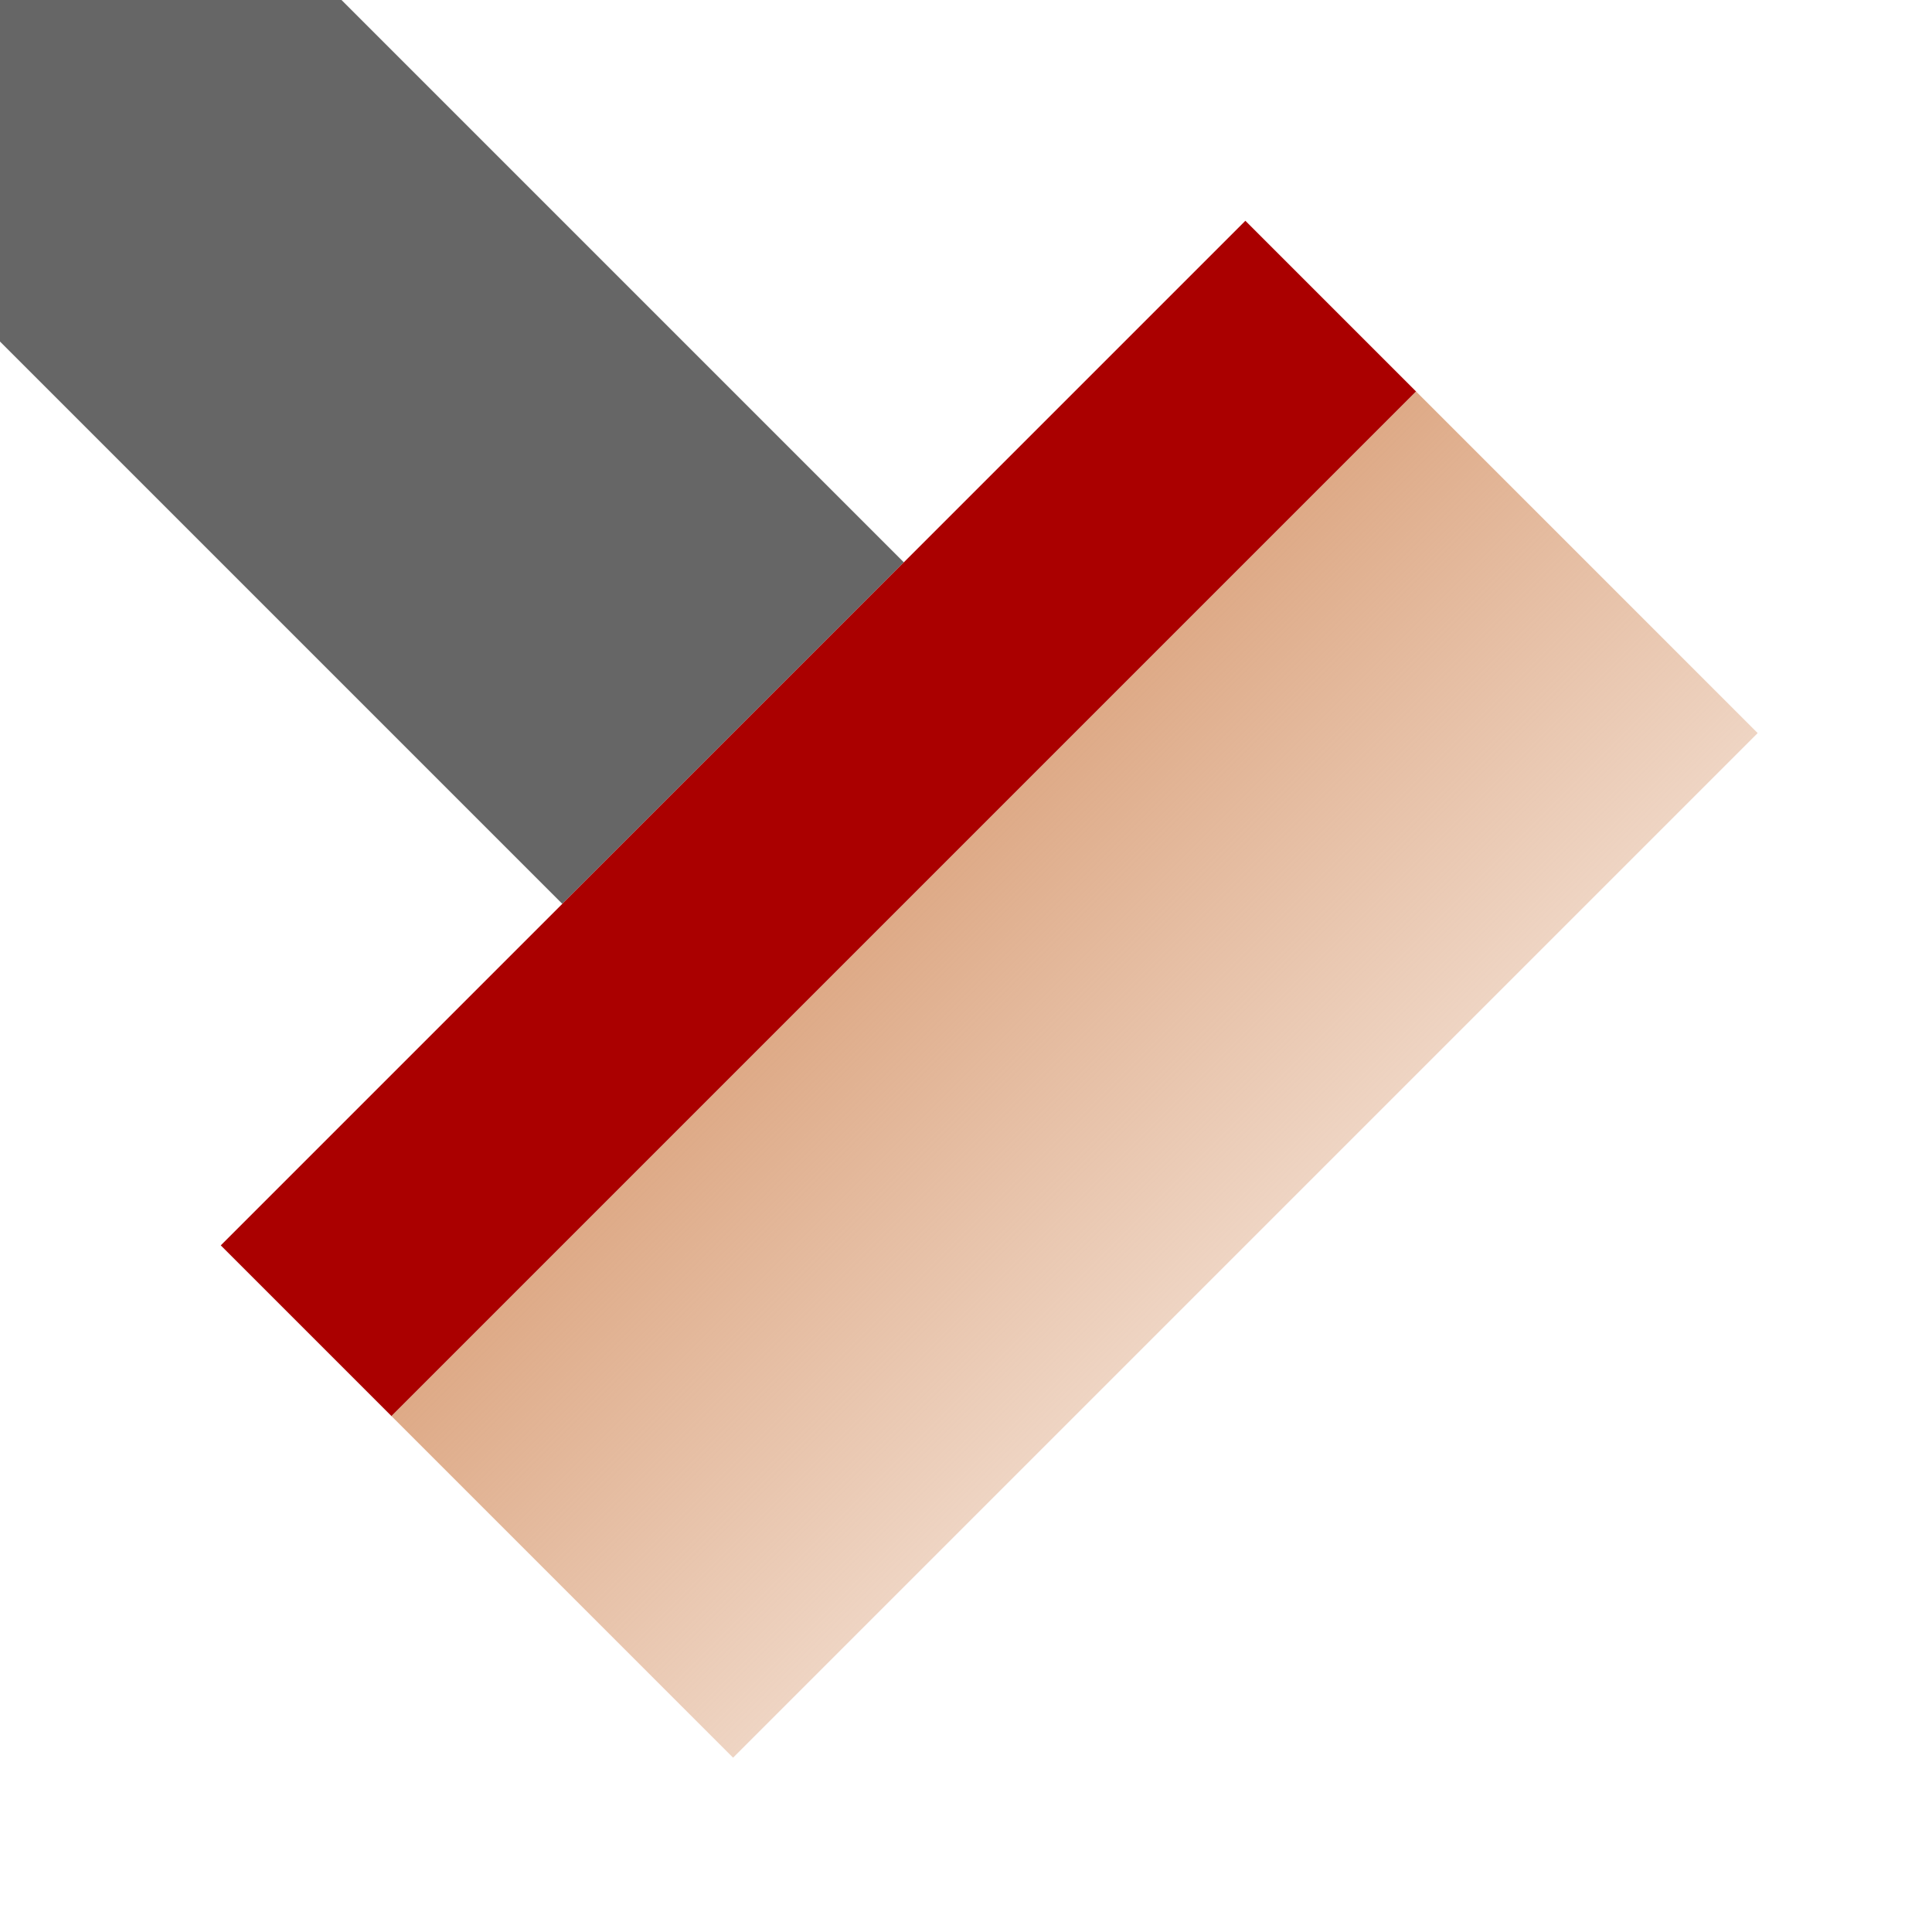 <?xml version="1.0" encoding="UTF-8" standalone="no"?>
<svg
   id="svg8"
   version="1.1"
   viewBox="0 0 64 64"
   height="64"
   width="64"
   xmlns:xlink="http://www.w3.org/1999/xlink"
   xmlns="http://www.w3.org/2000/svg"
   xmlns:svg="http://www.w3.org/2000/svg"
   xmlns:rdf="http://www.w3.org/1999/02/22-rdf-syntax-ns#"
   xmlns:cc="http://creativecommons.org/ns#"
   xmlns:dc="http://purl.org/dc/elements/1.1/">
  <defs
     id="defs2">
    <linearGradient
       id="linearGradient2967">
      <stop
         style="stop-color:#deaa87;stop-opacity:1;"
         offset="0"
         id="stop2963" />
      <stop
         style="stop-color:#deaa87;stop-opacity:0.5;"
         offset="1"
         id="stop2965" />
    </linearGradient>
    <clipPath
       clipPathUnits="userSpaceOnUse"
       id="clipPath3030">
      <rect
         style="fill:#666666;fill-opacity:1;stroke-width:15.118;stroke-linecap:round;stroke-linejoin:round;stroke-miterlimit:10;paint-order:stroke markers fill"
         id="rect3032"
         width="64"
         height="64"
         x="256"
         y="384" />
    </clipPath>
    <linearGradient
       xlink:href="#linearGradient2967"
       id="linearGradient35963"
       gradientUnits="userSpaceOnUse"
       x1="-90.51"
       y1="494.891"
       x2="-90.51"
       y2="510.891" />
  </defs>
  <g
     id="layer2"
     style="display:inline">
    <g
       id="use547">
      <title
         id="title35949">Broomwagon</title>
      <rect
         style="opacity:0;fill:#ffffff;stroke-width:15.118;stroke-linecap:round;stroke-linejoin:round;stroke-miterlimit:10;paint-order:stroke markers fill"
         id="rect35951"
         width="64"
         height="64"
         x="0"
         y="0" />
      <g
         id="g35959"
         clip-path="url(#clipPath3030)"
         transform="translate(-256,-384)">
        <rect
           style="fill:#666666;fill-opacity:1;stroke-width:15.118;stroke-linecap:round;stroke-linejoin:round;stroke-miterlimit:10;paint-order:stroke markers fill"
           id="rect35953"
           width="16"
           height="40"
           x="-98.51"
           y="446.891"
           transform="rotate(-45)" />
        <rect
           style="fill:#aa0000;fill-opacity:1;stroke-width:15.118;stroke-linecap:round;stroke-linejoin:round;stroke-miterlimit:10;paint-order:stroke markers fill"
           id="rect35955"
           width="48"
           height="8"
           x="-114.51"
           y="486.891"
           transform="rotate(-45)" />
        <rect
           style="fill:url(#linearGradient35963);fill-opacity:1;stroke-width:15.118;stroke-linecap:round;stroke-linejoin:round;stroke-miterlimit:10;paint-order:stroke markers fill"
           id="rect35957"
           width="48"
           height="16"
           x="-114.51"
           y="494.891"
           transform="rotate(-45)" />
      </g>
    </g>
  </g>
</svg>
